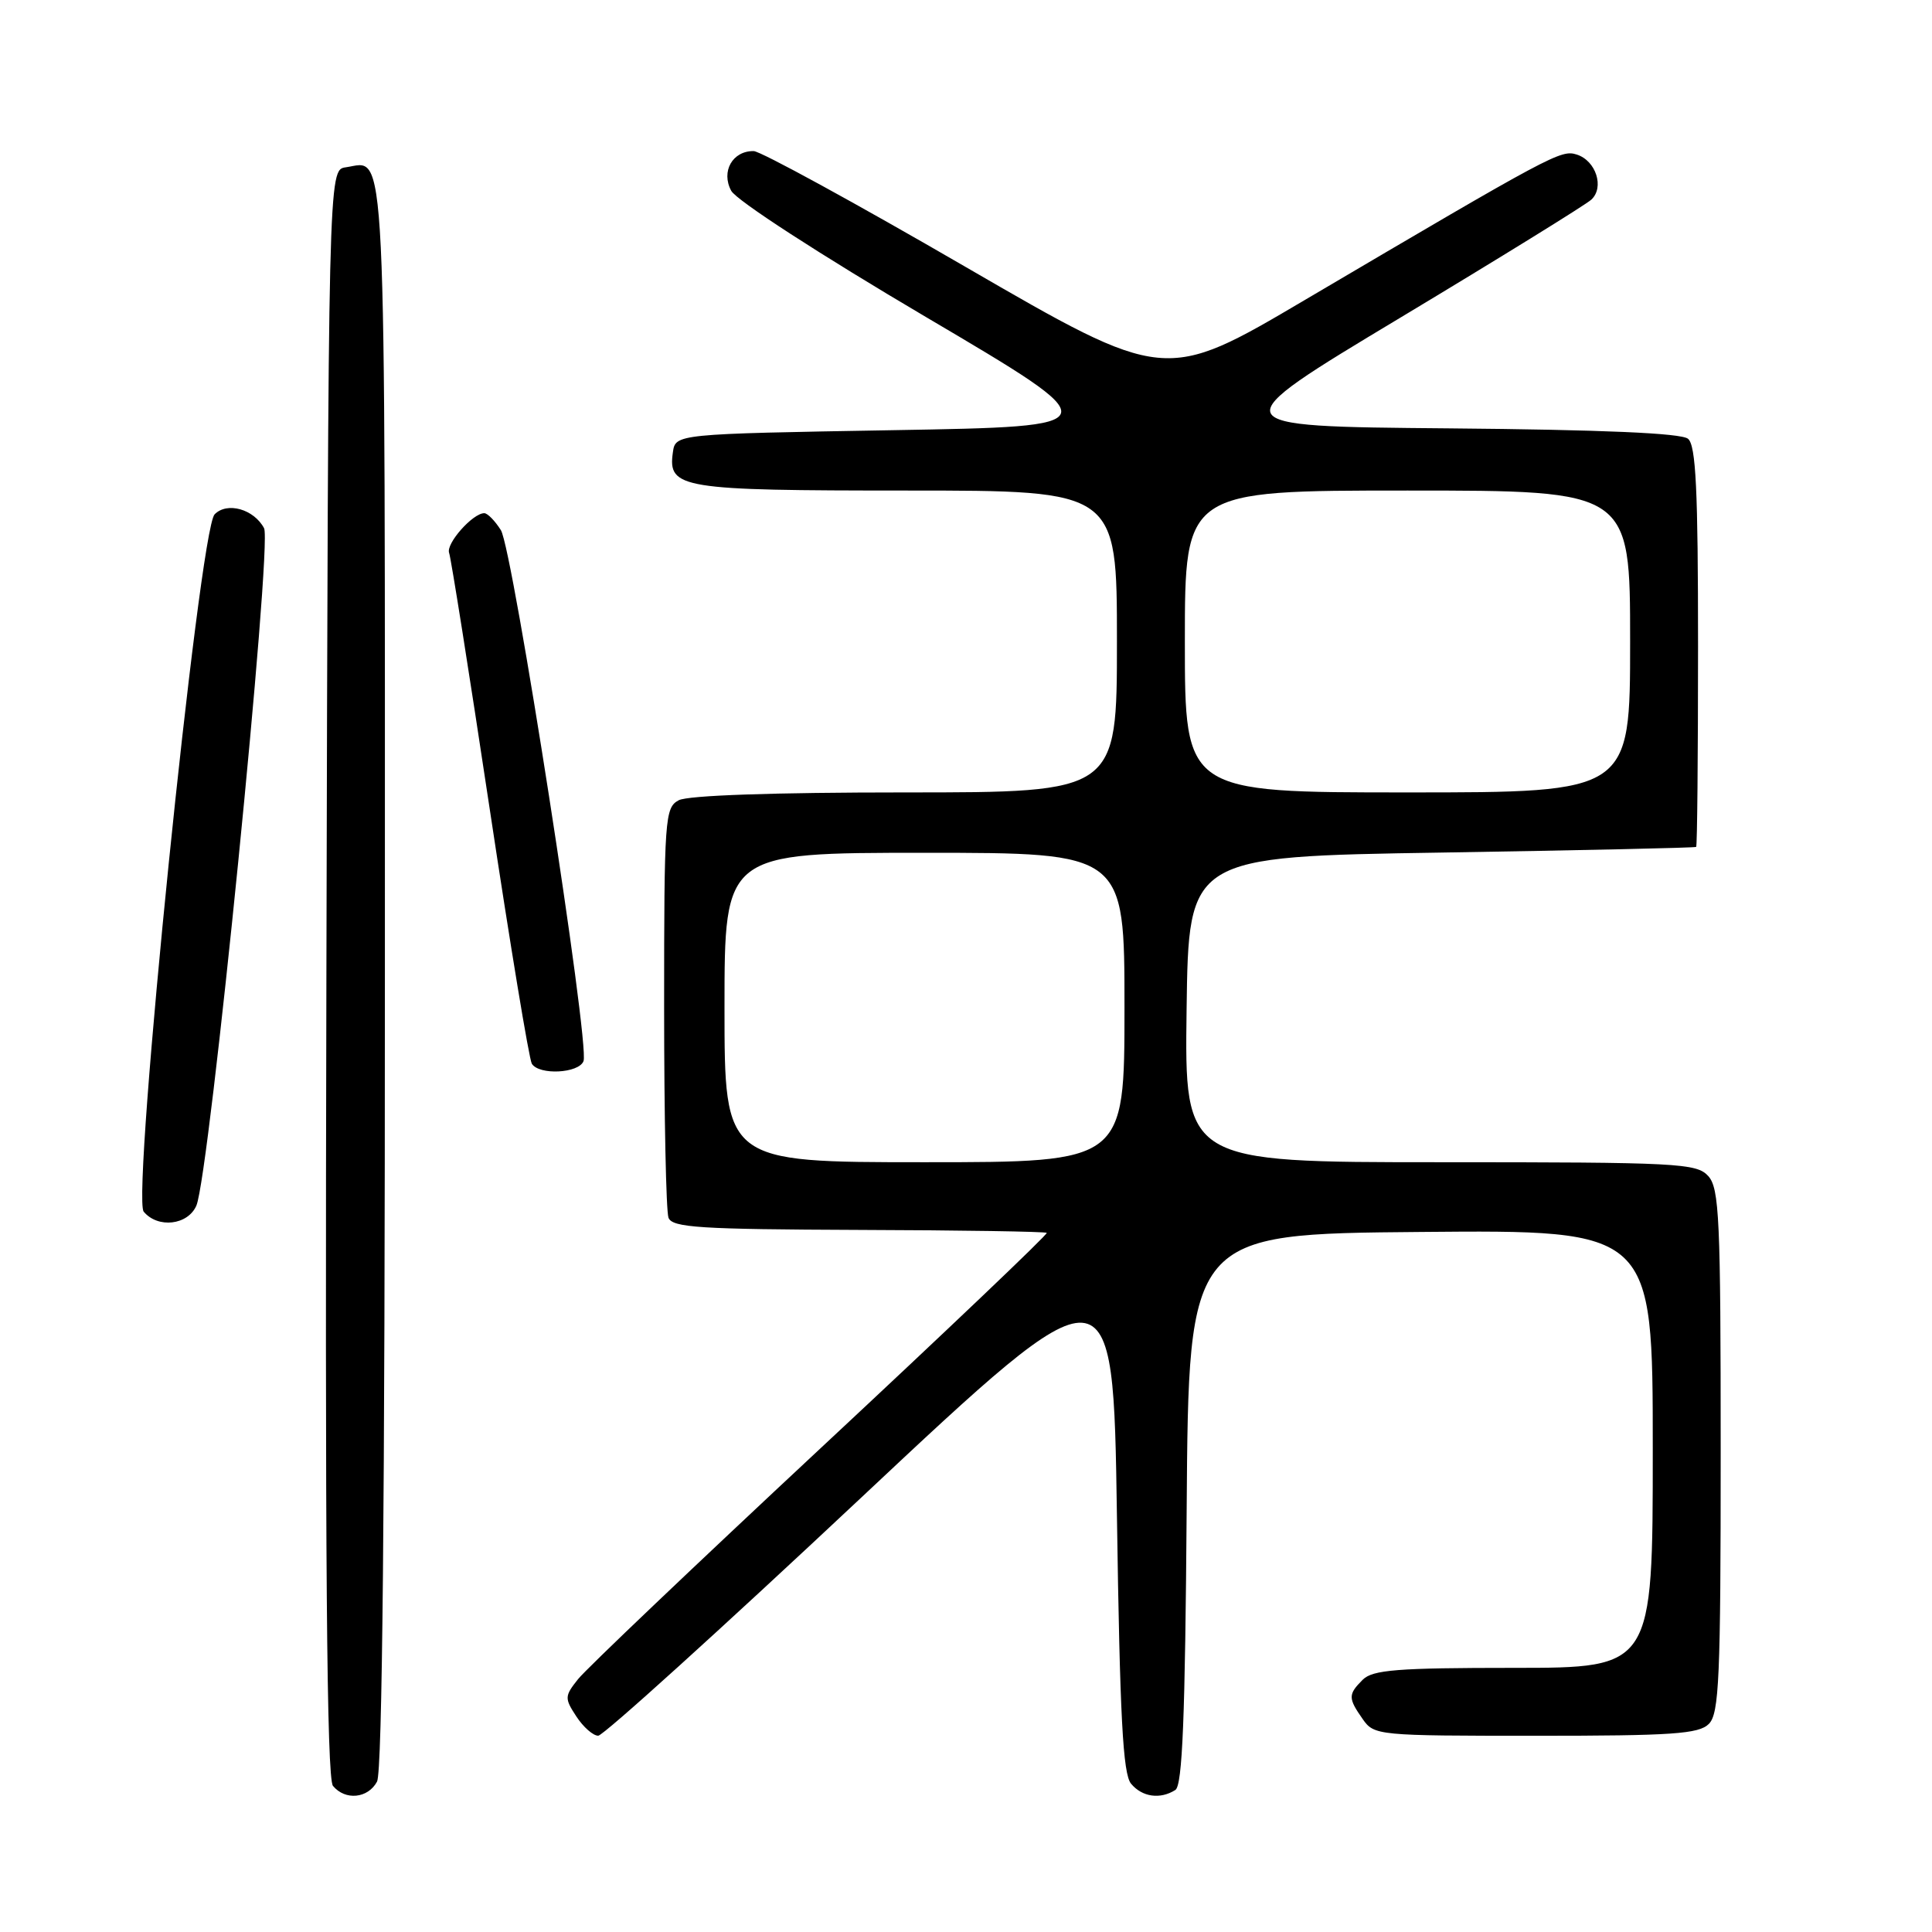 <?xml version="1.0" encoding="UTF-8" standalone="no"?>
<!DOCTYPE svg PUBLIC "-//W3C//DTD SVG 1.1//EN" "http://www.w3.org/Graphics/SVG/1.1/DTD/svg11.dtd" >
<svg xmlns="http://www.w3.org/2000/svg" xmlns:xlink="http://www.w3.org/1999/xlink" version="1.1" viewBox="0 0 256 256">
 <g >
 <path fill="currentColor"
d=" M 49.96 236.07 C 50.66 234.77 51.00 199.62 51.00 129.19 C 51.00 15.60 51.28 21.40 45.81 22.17 C 43.50 22.50 43.50 22.50 43.25 128.89 C 43.06 206.68 43.29 235.65 44.12 236.64 C 45.75 238.61 48.76 238.31 49.96 236.07 Z  M 155.74 237.18 C 156.68 236.59 157.04 227.58 157.24 199.95 C 157.50 163.50 157.50 163.50 188.25 163.24 C 219.00 162.97 219.00 162.97 219.00 191.99 C 219.00 221.00 219.00 221.00 200.57 221.00 C 185.15 221.00 181.89 221.26 180.57 222.57 C 178.62 224.52 178.62 225.01 180.56 227.78 C 182.08 229.96 182.53 230.00 203.49 230.00 C 221.58 230.00 225.10 229.76 226.43 228.43 C 227.80 227.06 228.00 222.38 228.00 192.26 C 228.00 161.47 227.82 157.46 226.35 155.83 C 224.80 154.13 222.36 154.00 190.82 154.00 C 156.96 154.00 156.96 154.00 157.23 133.75 C 157.50 113.50 157.50 113.50 191.00 112.97 C 209.43 112.67 224.61 112.34 224.75 112.22 C 224.89 112.10 225.00 100.13 225.00 85.62 C 225.00 64.85 224.72 59.01 223.67 58.14 C 222.77 57.39 212.33 56.94 191.95 56.76 C 161.57 56.50 161.57 56.50 185.54 42.10 C 198.72 34.18 210.11 27.14 210.85 26.46 C 212.62 24.84 211.48 21.29 208.93 20.48 C 206.83 19.81 205.79 20.37 172.93 39.73 C 154.37 50.68 154.37 50.68 127.93 35.36 C 113.40 26.93 100.77 20.03 99.87 20.02 C 97.06 19.98 95.51 22.73 96.89 25.28 C 97.58 26.55 108.64 33.72 122.68 42.00 C 147.27 56.50 147.27 56.50 118.39 57.00 C 89.50 57.50 89.50 57.50 89.16 59.94 C 88.48 64.73 90.17 65.00 120.19 65.00 C 148.00 65.00 148.00 65.00 148.00 85.00 C 148.00 105.00 148.00 105.00 119.93 105.00 C 102.50 105.00 91.14 105.39 89.93 106.04 C 88.10 107.02 88.00 108.39 88.00 133.45 C 88.00 147.96 88.26 160.52 88.58 161.36 C 89.08 162.66 92.73 162.89 113.78 162.97 C 127.31 163.01 138.53 163.19 138.70 163.36 C 138.87 163.54 125.39 176.37 108.75 191.88 C 92.11 207.40 77.64 221.17 76.60 222.49 C 74.80 224.75 74.79 225.03 76.37 227.44 C 77.29 228.85 78.60 230.00 79.27 229.99 C 79.95 229.98 95.57 215.84 114.00 198.55 C 147.50 167.12 147.50 167.12 148.00 200.91 C 148.39 227.50 148.79 235.05 149.87 236.35 C 151.34 238.12 153.73 238.46 155.74 237.18 Z  M 26.02 159.75 C 27.74 155.80 36.11 72.07 34.99 69.99 C 33.64 67.46 30.10 66.46 28.44 68.15 C 26.39 70.21 17.41 158.58 19.04 160.55 C 20.91 162.80 24.89 162.35 26.02 159.75 Z  M 77.32 140.60 C 78.17 138.39 67.95 72.76 66.37 70.25 C 65.59 69.01 64.60 68.00 64.17 68.00 C 62.64 68.00 59.07 72.03 59.51 73.26 C 59.76 73.94 62.18 89.21 64.89 107.20 C 67.60 125.18 70.11 140.37 70.47 140.95 C 71.43 142.50 76.70 142.23 77.32 140.60 Z  M 96.00 133.50 C 96.00 113.00 96.00 113.00 122.50 113.00 C 149.00 113.00 149.00 113.00 149.00 133.50 C 149.00 154.00 149.00 154.00 122.50 154.00 C 96.00 154.00 96.00 154.00 96.00 133.50 Z  M 157.00 85.00 C 157.00 65.00 157.00 65.00 186.50 65.00 C 216.00 65.00 216.00 65.00 216.00 85.00 C 216.00 105.00 216.00 105.00 186.50 105.00 C 157.00 105.00 157.00 105.00 157.00 85.00 Z "/>
</g>
</svg>